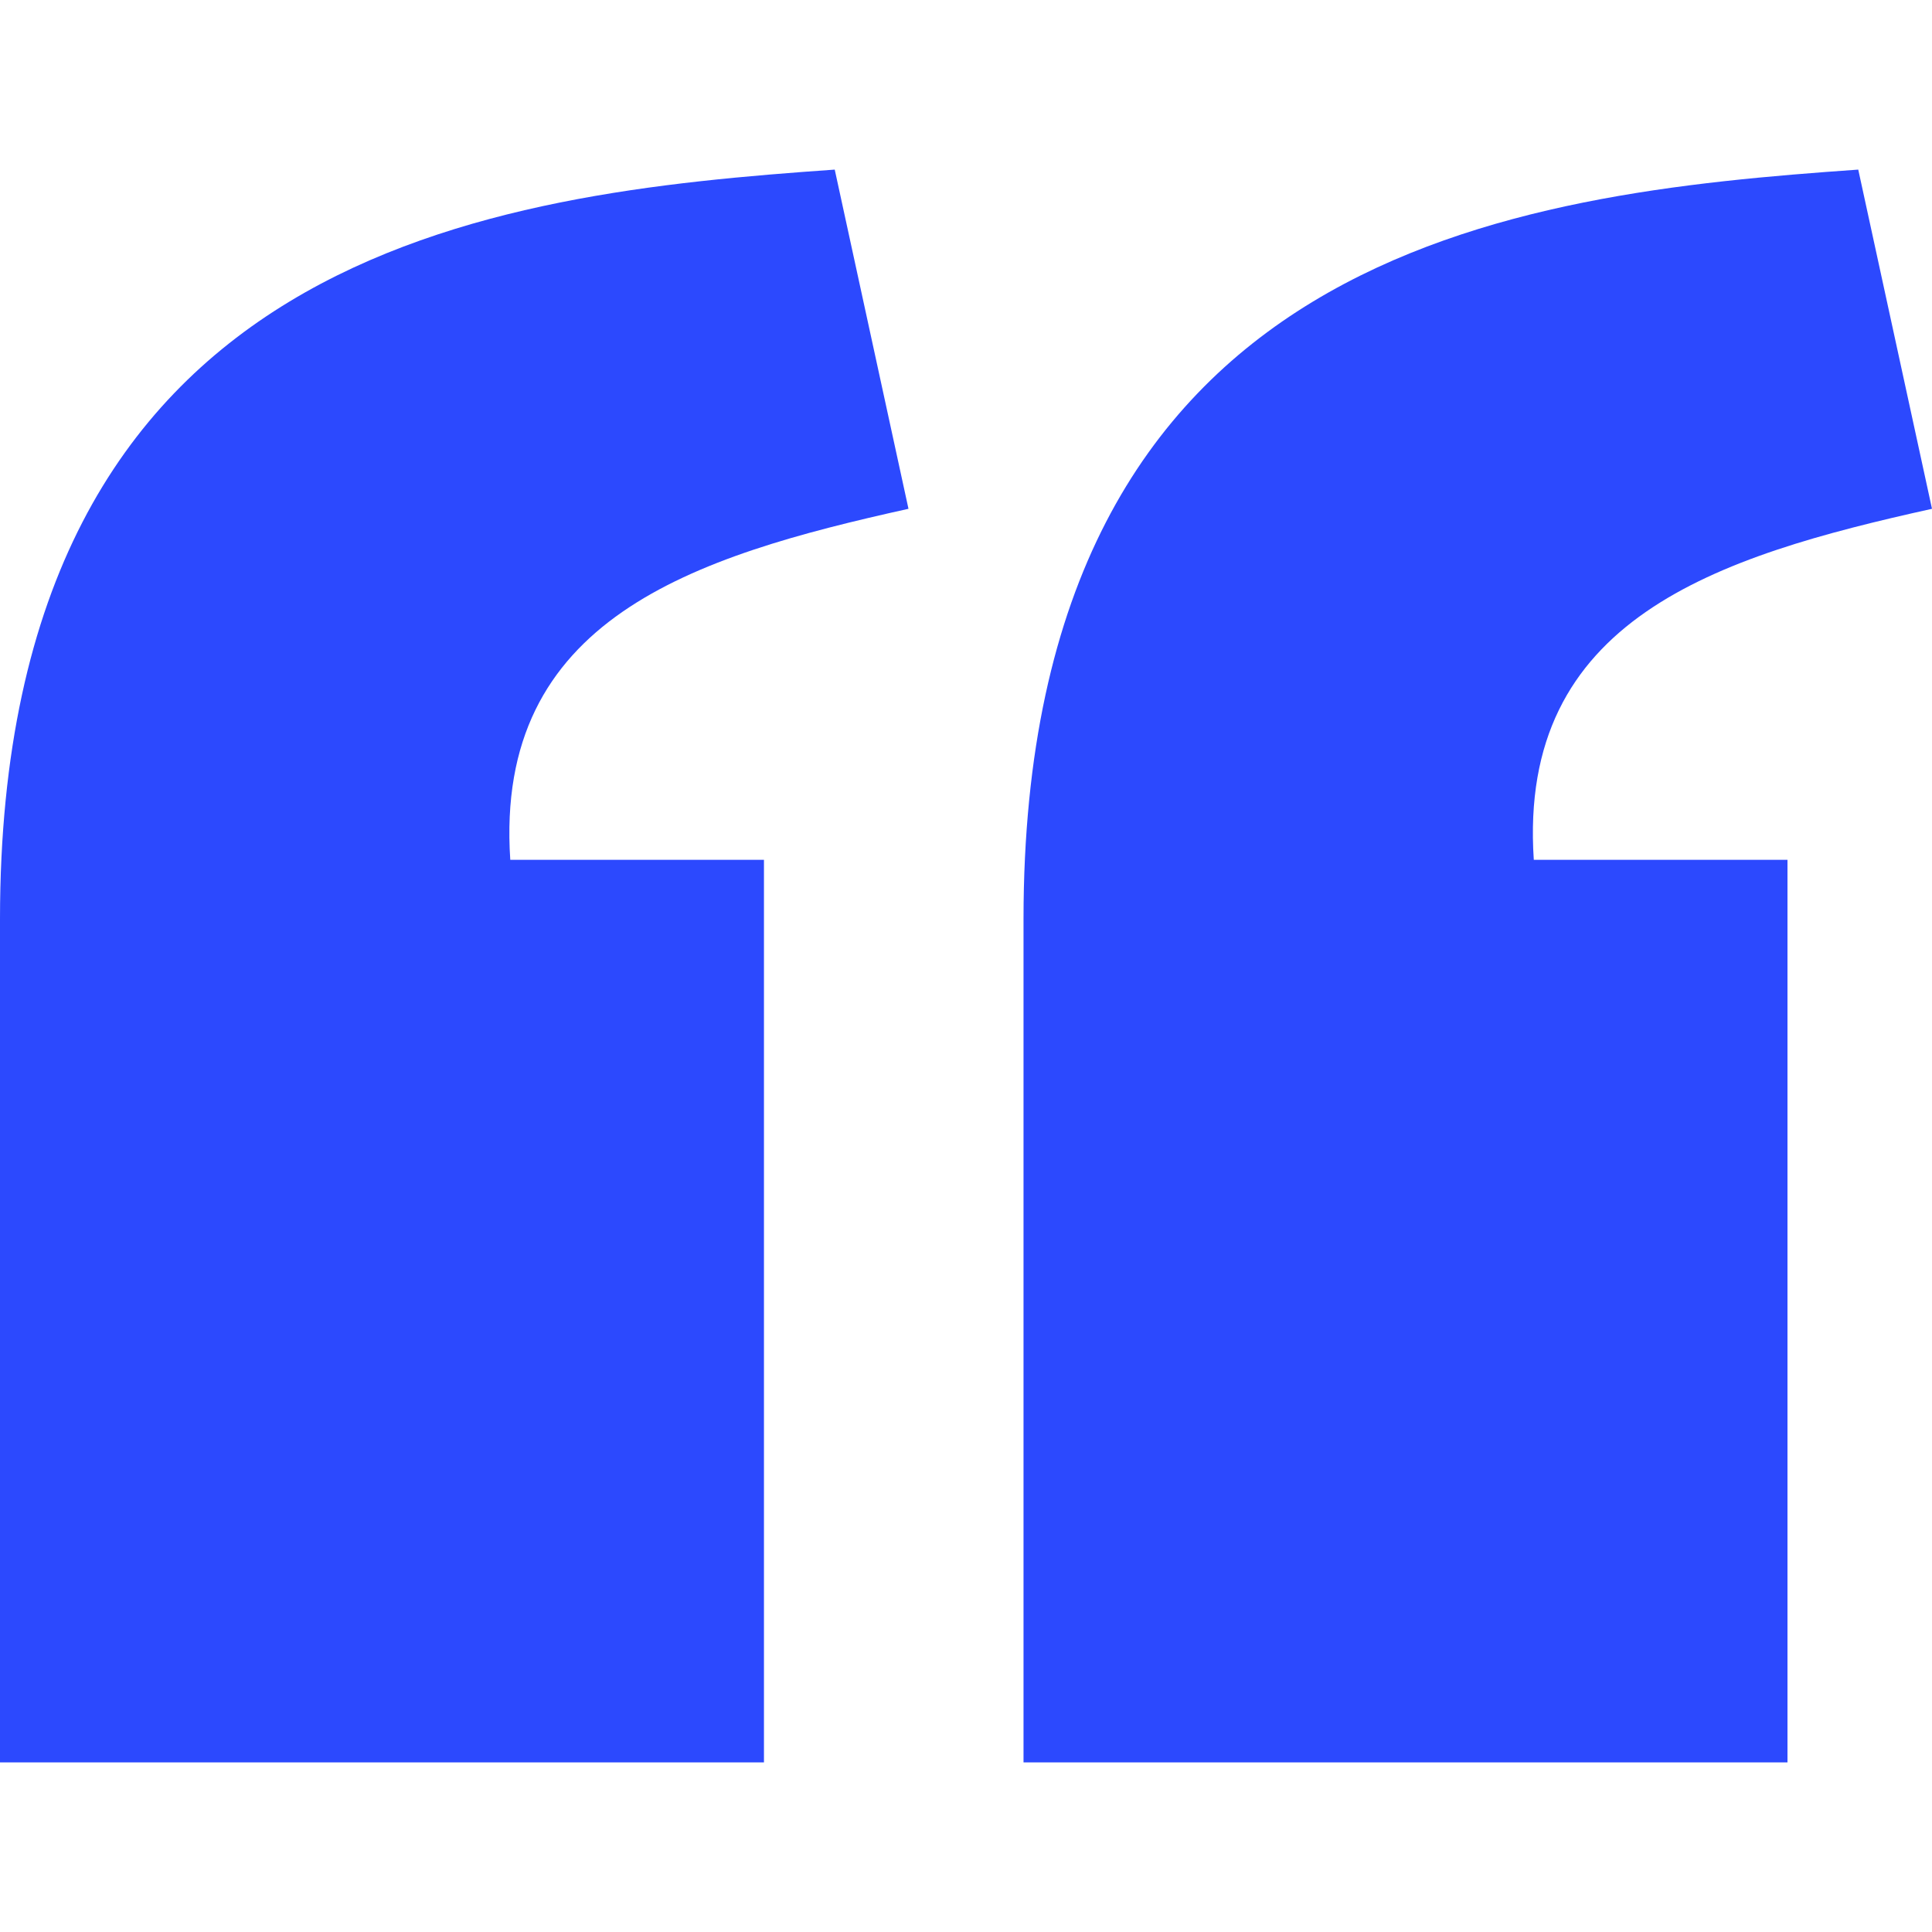 <svg width="118" height="118" viewBox="0 0 118 118" fill="none" xmlns="http://www.w3.org/2000/svg">
<g id="el:quote-right">
<path id="Vector" d="M50.983 10.359C30.073 11.828 0.017 15.166 0 56.117V107.641H46.66V52.514H31.166C30.185 37.795 42.306 33.994 55.487 31.076L50.983 10.359ZM113.496 10.359C92.586 11.828 62.529 15.166 62.513 56.117V107.641H109.173V52.514H93.679C92.698 37.795 104.819 33.994 118 31.076L113.496 10.359Z" fill="#2C49FE"/>
</g>
</svg>
